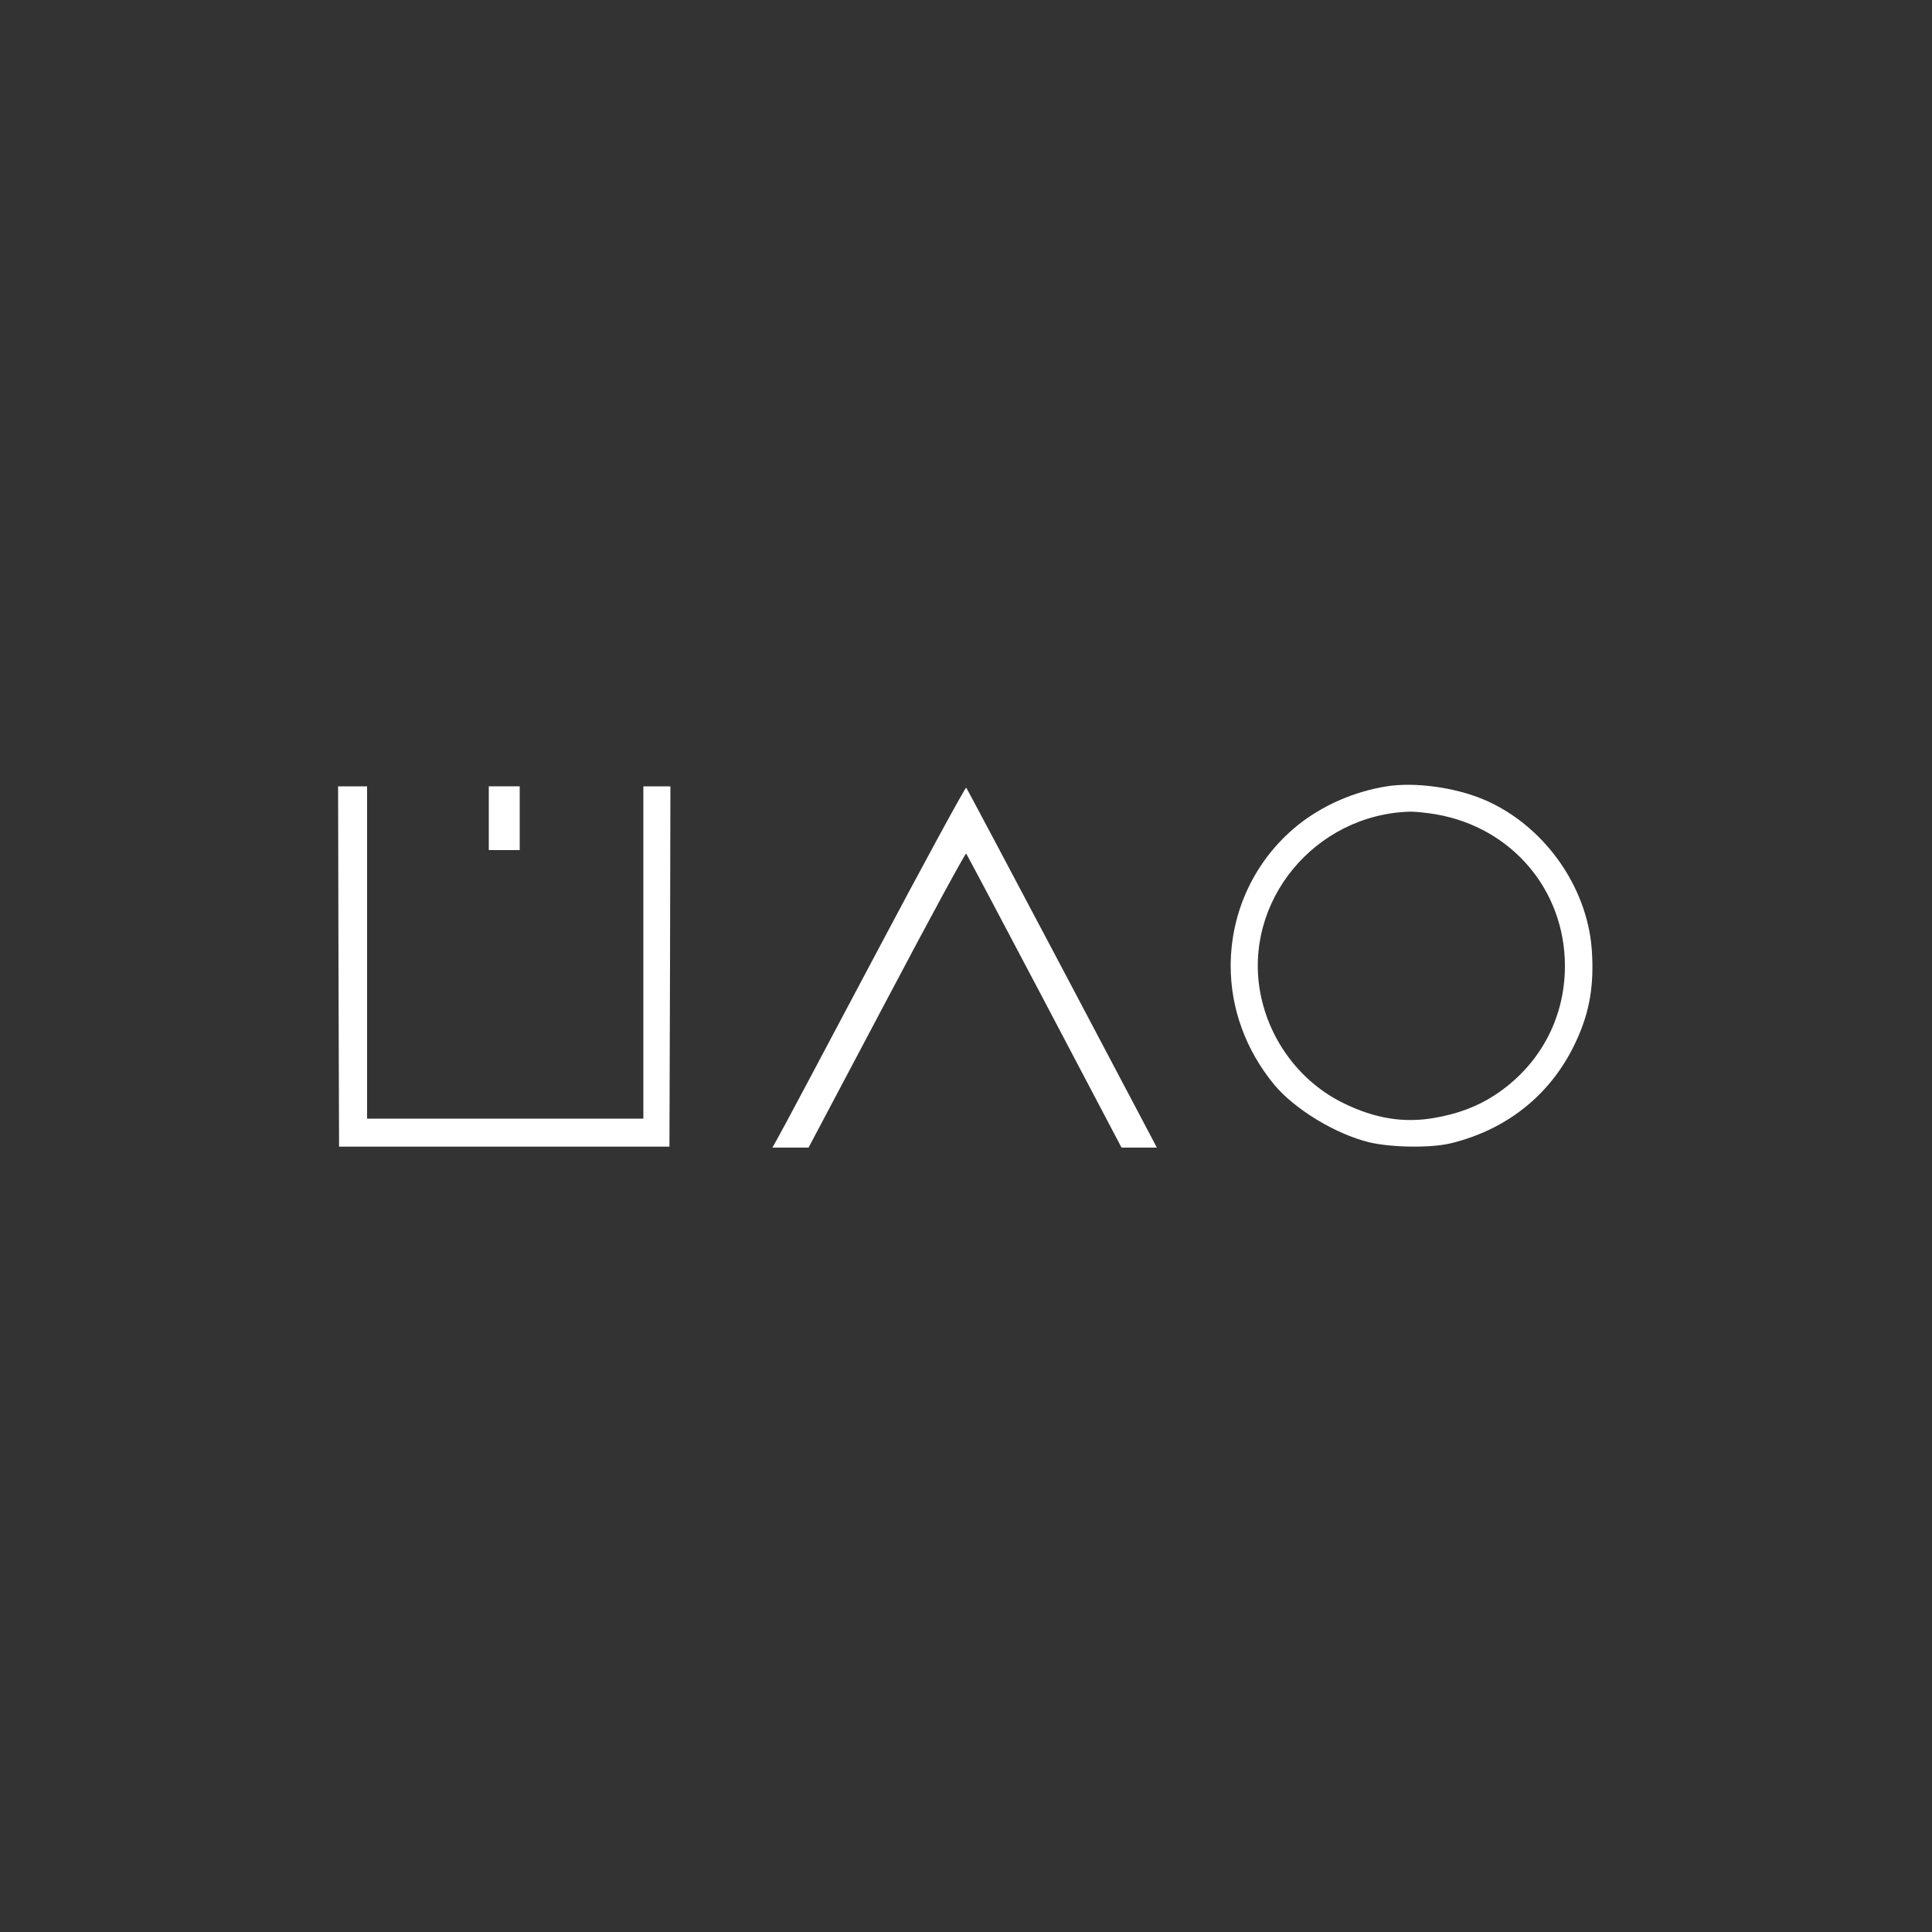 <?xml version="1.0" standalone="no"?>
<!DOCTYPE svg PUBLIC "-//W3C//DTD SVG 20010904//EN"
 "http://www.w3.org/TR/2001/REC-SVG-20010904/DTD/svg10.dtd">
<svg version="1.0" xmlns="http://www.w3.org/2000/svg"
 width="1000pt" height="1000pt" viewBox="0 0 1000 1000"
 preserveAspectRatio="xMidYMid meet">

<rect x="0" y="0" width="1000" height="1000" fill="#333333" stroke="none"/>

<g transform="translate(0,1000) scale(0.1,-0.1)"
fill="#ffffff" stroke="none">
<path d="M7178 5930 c-170 -27 -334 -99 -463 -203 -219 -178 -345 -443 -345
-727 0 -222 79 -437 226 -615 105 -126 315 -254 489 -297 115 -28 324 -31 427
-5 296 73 523 259 647 530 69 149 93 289 80 472 -24 331 -252 647 -560 777
-150 63 -357 91 -501 68z m255 -145 c392 -68 667 -392 667 -785 0 -274 -133
-518 -364 -669 -91 -59 -190 -96 -310 -117 -159 -28 -309 -4 -472 76 -221 108
-382 320 -430 567 -91 477 282 929 777 942 26 0 85 -6 132 -14z"/>
<path d="M1752 4998 l3 -933 855 0 855 0 3 933 2 932 -70 0 -70 0 0 -860 0
-860 -715 0 -715 0 0 860 0 860 -75 0 -75 0 2 -932z"/>
<path d="M2530 5765 l0 -165 80 0 80 0 0 165 0 165 -80 0 -80 0 0 -165z"/>
<path d="M4520 5038 c-260 -491 -484 -912 -498 -935 l-24 -43 94 0 93 0 405
765 c222 421 407 761 411 757 3 -4 186 -348 405 -764 l399 -758 91 0 92 0
-490 928 c-270 510 -493 931 -497 935 -4 4 -221 -394 -481 -885z"/>
</g>
</svg>
